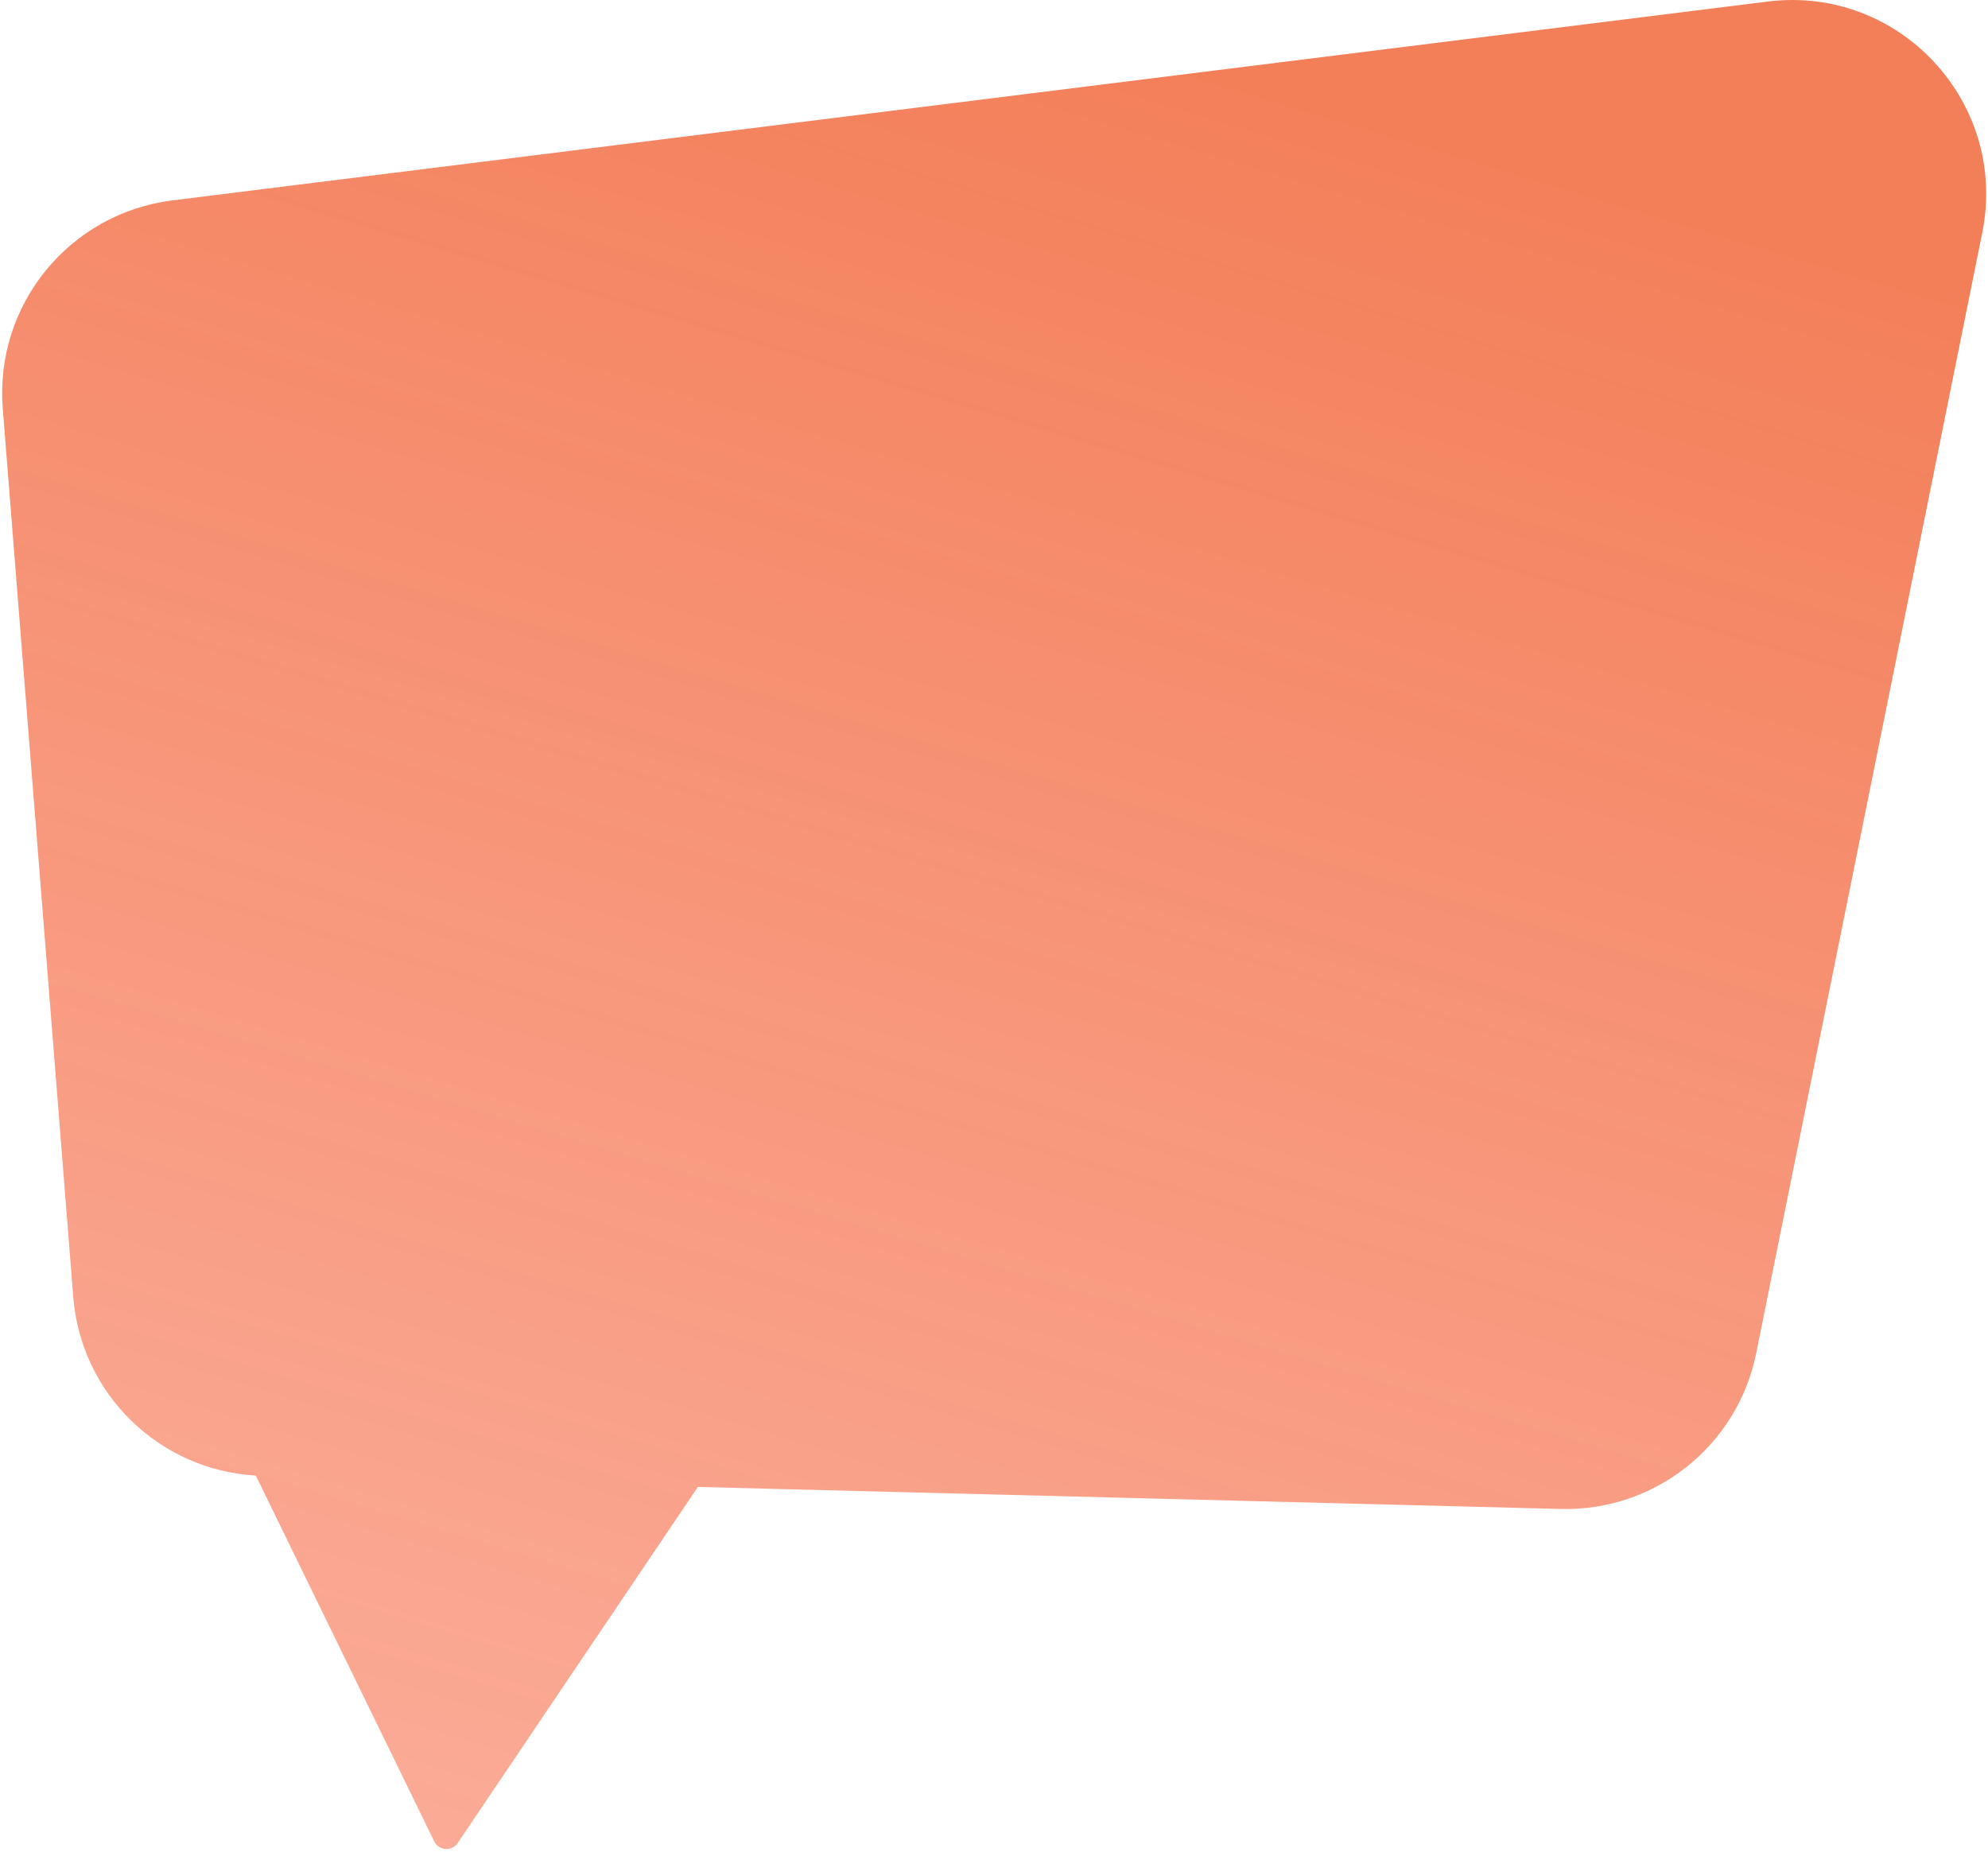<svg width="542" height="505" viewBox="0 0 542 505" fill="none" xmlns="http://www.w3.org/2000/svg">
<path fill-rule="evenodd" clip-rule="evenodd" d="M46.996 54.641C18.887 58.145 -1.488 83.147 0.752 111.384L19.973 353.609C22.073 380.07 43.407 400.796 69.738 402.293L118.39 502.044C119.636 504.601 123.183 504.849 124.774 502.491L190.265 405.397L425.536 411.403C451.249 412.059 473.715 394.146 478.802 368.934L540.435 63.447C547.59 27.983 517.871 -4.056 481.97 0.419L46.996 54.641Z" fill="url(#paint0_linear_2_71)"/>
<defs>
<linearGradient id="paint0_linear_2_71" x1="271.045" y1="1.7271e-05" x2="1" y2="899.5" gradientUnits="userSpaceOnUse">
<stop stop-color="#F37F59"/>
<stop offset="1" stop-color="#FFA394" stop-opacity="0.61"/>
</linearGradient>
</defs>
</svg>
